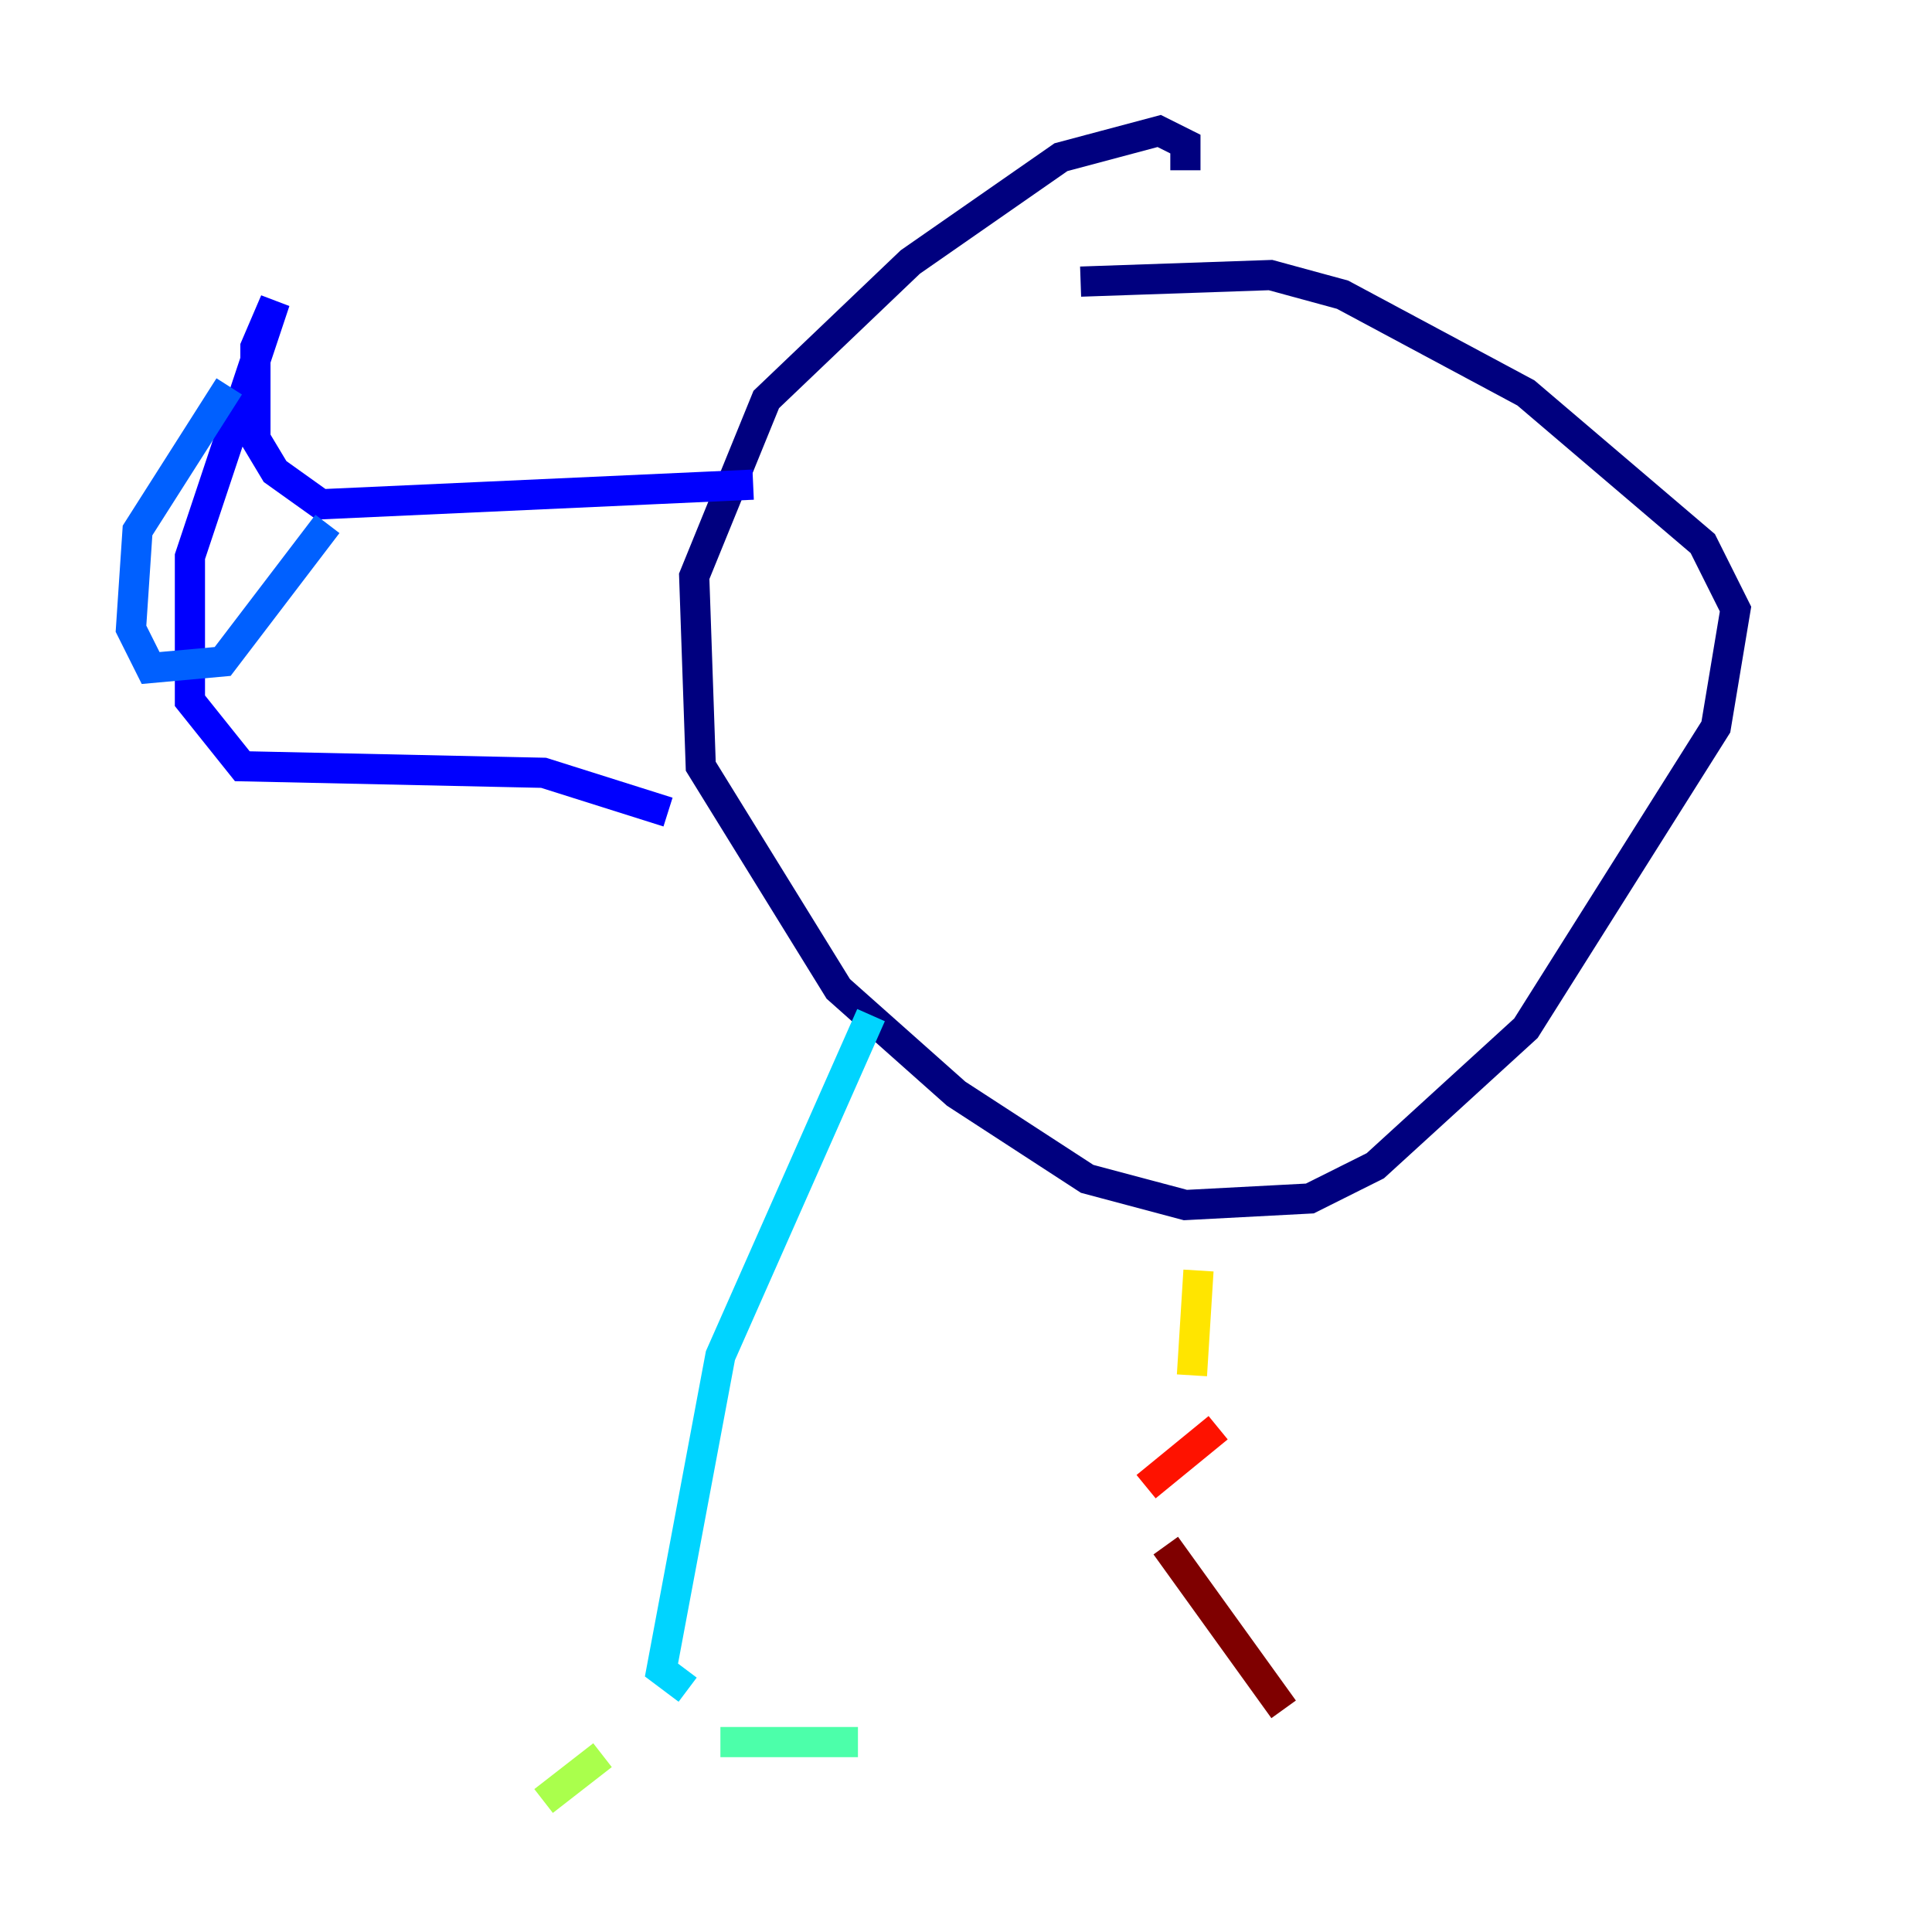 <?xml version="1.0" encoding="utf-8" ?>
<svg baseProfile="tiny" height="128" version="1.2" viewBox="0,0,128,128" width="128" xmlns="http://www.w3.org/2000/svg" xmlns:ev="http://www.w3.org/2001/xml-events" xmlns:xlink="http://www.w3.org/1999/xlink"><defs /><polyline fill="none" points="78.536,11.281 78.536,9.546 76.8,8.678 70.291,10.414 60.312,17.356 50.766,26.468 45.993,38.183 46.427,50.766 55.539,65.519 63.349,72.461 72.027,78.102 78.536,79.837 86.78,79.403 91.119,77.234 101.098,68.122 113.681,48.163 114.983,40.352 112.814,36.014 101.098,26.034 88.949,19.525 84.176,18.224 71.593,18.658" stroke="#00007f" stroke-width="2" /><polyline fill="none" points="49.898,32.108 21.261,33.41 18.224,31.241 16.922,29.071 16.922,22.997 18.224,19.959 12.583,36.881 12.583,46.427 16.054,50.766 36.014,51.2 44.258,53.803" stroke="#0000fe" stroke-width="2" /><polyline fill="none" points="21.695,34.712 14.752,43.824 9.98,44.258 8.678,41.654 9.112,35.146 15.186,25.6" stroke="#0060ff" stroke-width="2" /><polyline fill="none" points="57.709,67.254 47.729,89.817 43.824,110.644 45.559,111.946" stroke="#00d4ff" stroke-width="2" /><polyline fill="none" points="47.729,115.417 56.841,115.417" stroke="#4cffaa" stroke-width="2" /><polyline fill="none" points="39.919,116.285 36.014,119.322" stroke="#aaff4c" stroke-width="2" /><polyline fill="none" points="79.403,84.176 78.969,91.119" stroke="#ffe500" stroke-width="2" /><polyline fill="none" points="81.573,101.098 81.573,101.098" stroke="#ff7a00" stroke-width="2" /><polyline fill="none" points="80.705,94.59 75.932,98.495" stroke="#fe1200" stroke-width="2" /><polyline fill="none" points="77.234,102.4 85.044,113.248" stroke="#7f0000" stroke-width="2" /></svg>